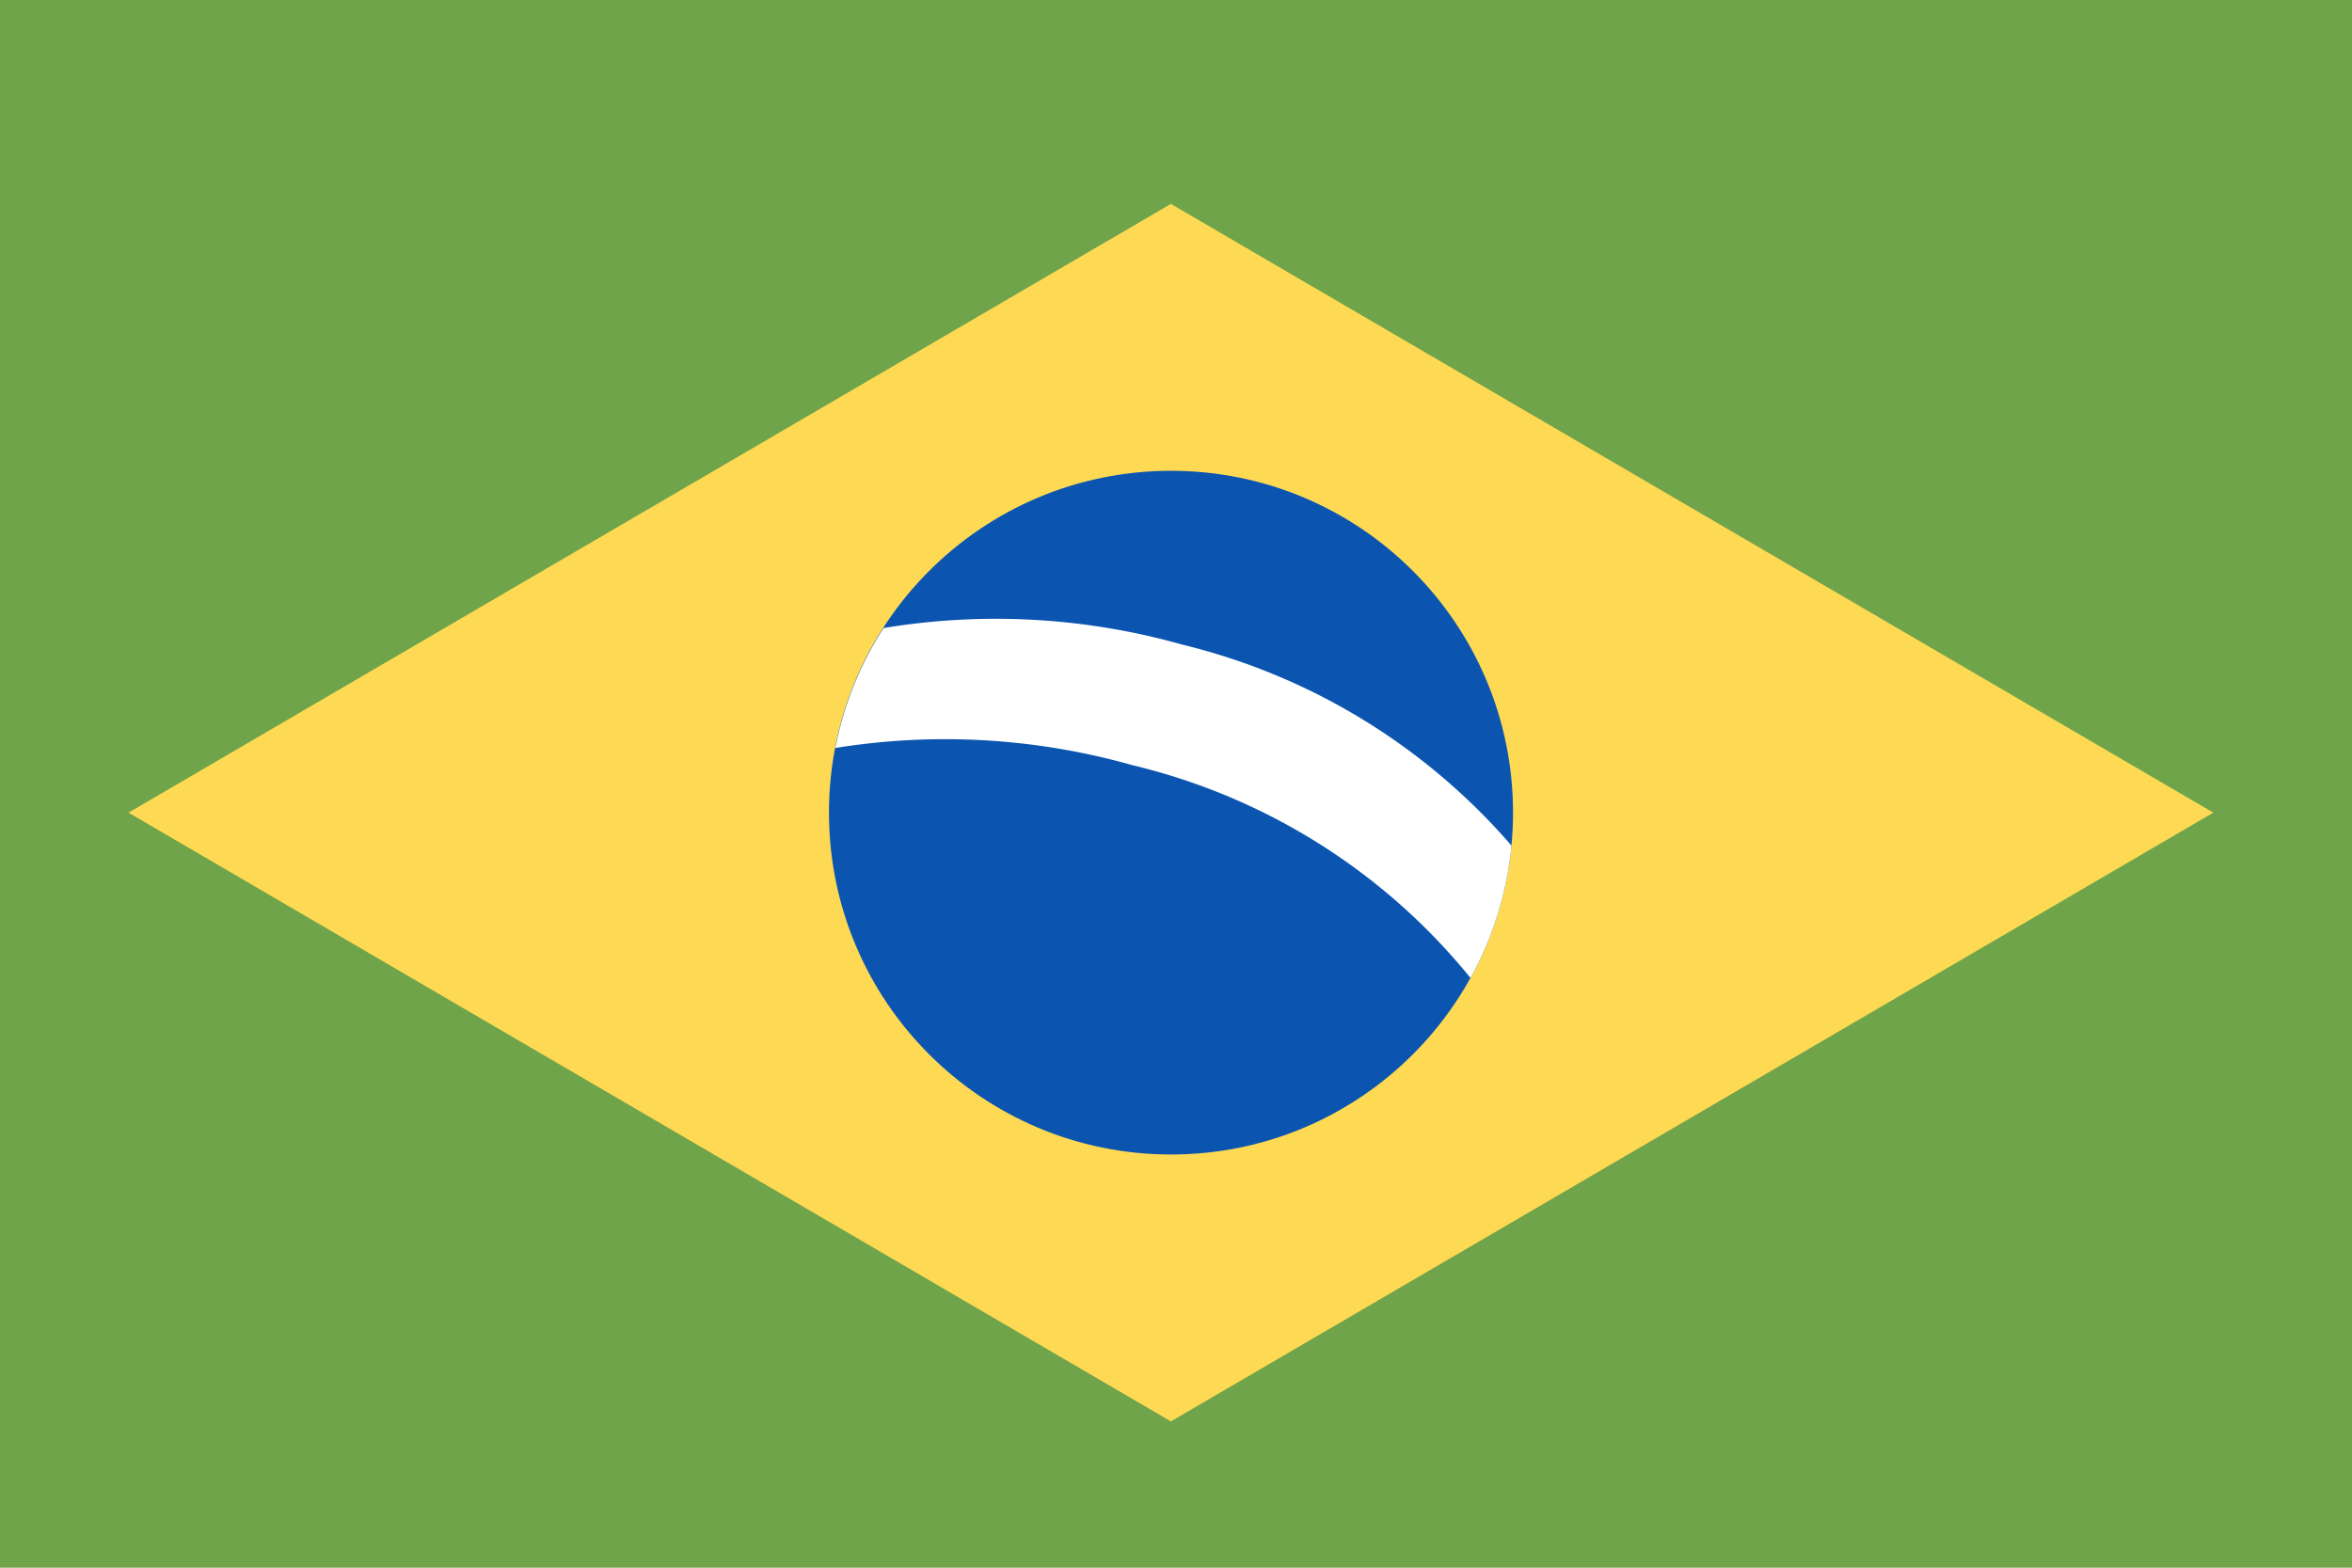 <svg class="tui-svg tui-svg--flag-br" xmlns="http://www.w3.org/2000/svg" xmlns:xlink="http://www.w3.org/1999/xlink" width="100%" height="100%" viewBox="0 0 24 16"><defs><style>.a{fill:#fff;}.b{clip-path:url(#a);}.c{fill:#6fa44a;}.d{fill:#fed953;}.e{fill:#0b55b1;}</style><clipPath id="a"><rect class="a" width="24" height="16"/></clipPath></defs><g class="b"><g transform="translate(-13 -28.751)"><path class="c" d="M12,27.751H38.138V45.972H12Z"/><path class="d" d="M27.855,36.667,17.218,42.88l10.637,6.213L38.492,42.88Z" transform="translate(-2.907 -5.835)"/><ellipse class="e" cx="3.49" cy="3.489" rx="3.49" ry="3.489" transform="translate(21.459 33.556)"/><path class="a" d="M52.477,55.555a7,7,0,0,0-3.048-.169,3.464,3.464,0,0,0-.492,1.224,7.022,7.022,0,0,1,3.033.176,6.335,6.335,0,0,1,3.448,2.171,3.464,3.464,0,0,0,.418-1.351A6.451,6.451,0,0,0,52.477,55.555Z" transform="translate(-27.413 -20.225)"/></g></g></svg>
